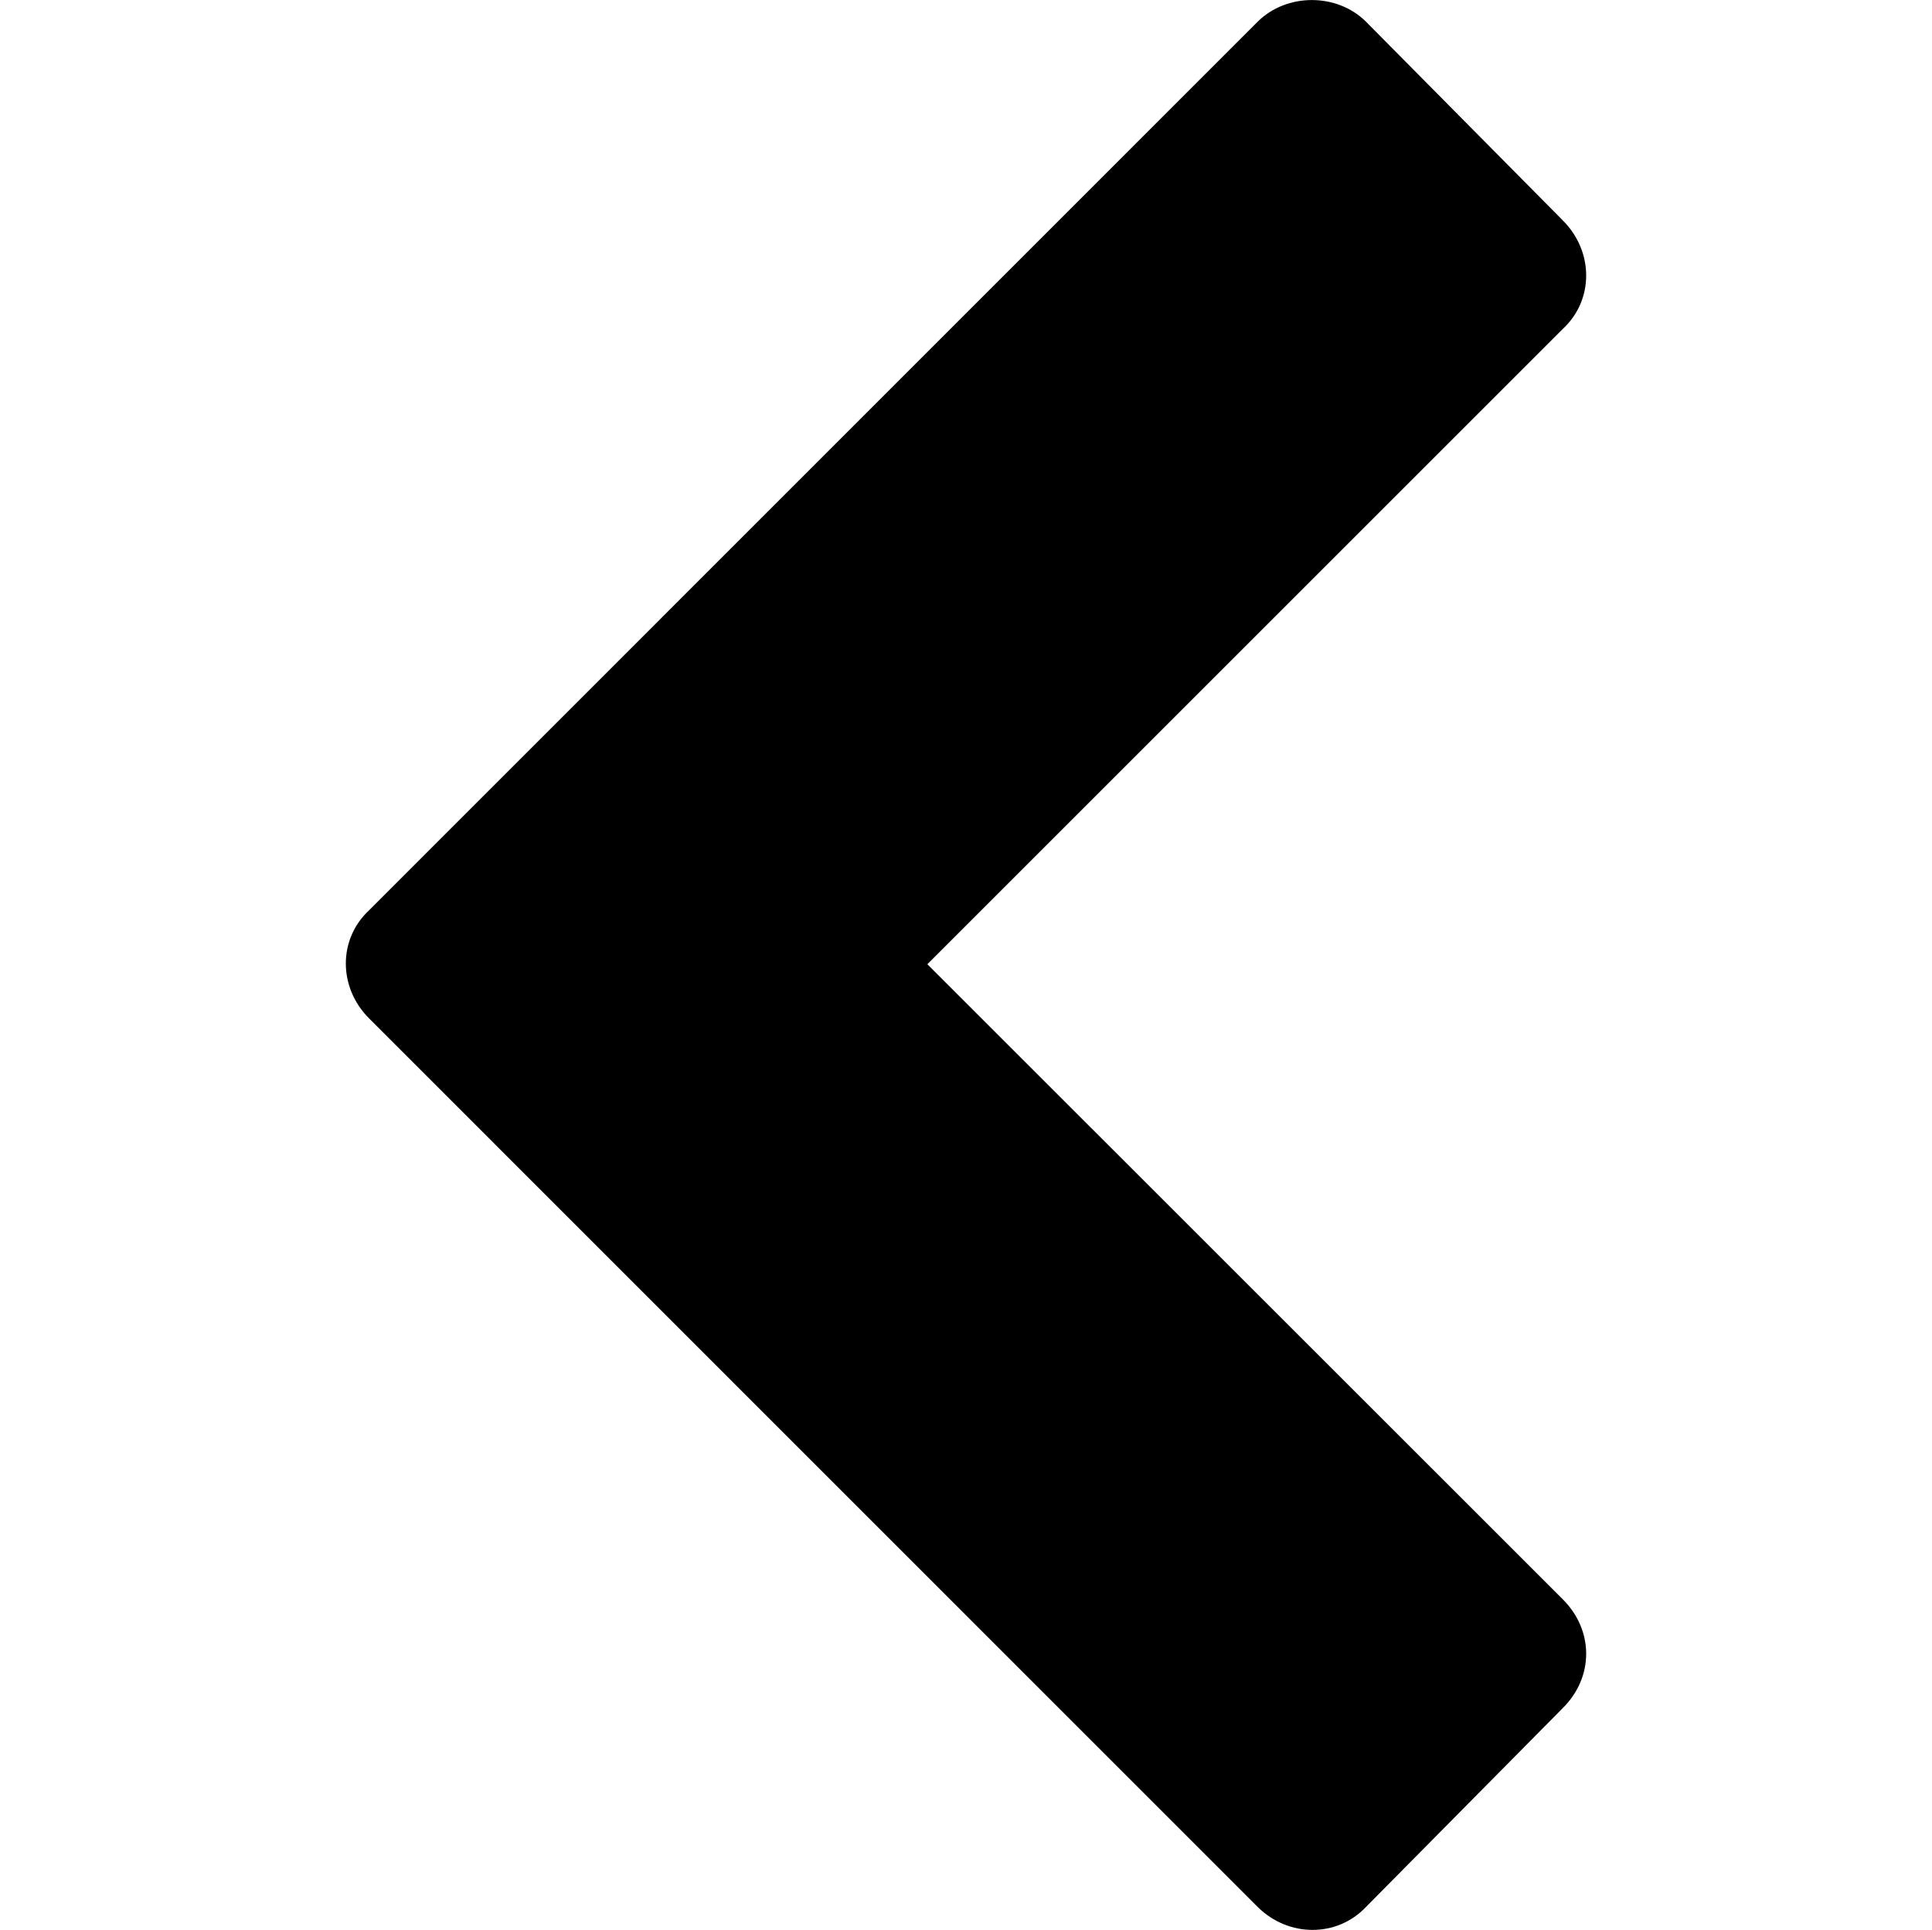 <svg version="1.1" xmlns="http://www.w3.org/2000/svg" x="0px" y="0px" width="10px" height="9.992px" viewBox="-420.5 297.504 10 9.992">
  <path d="M-413.99,307.377c0.16,0.158,0.41,0.158,0.56,0l1.02-1.031c0.16-0.16,0.16-0.4,0-0.561l-3.29-3.289l3.29-3.29 c0.16-0.149,0.16-0.399,0-0.56l-1.02-1.03c-0.15-0.149-0.41-0.149-0.56,0l-4.6,4.601c-0.16,0.149-0.16,0.399,0,0.559 L-413.99,307.377L-413.99,307.377z"/>
</svg>
